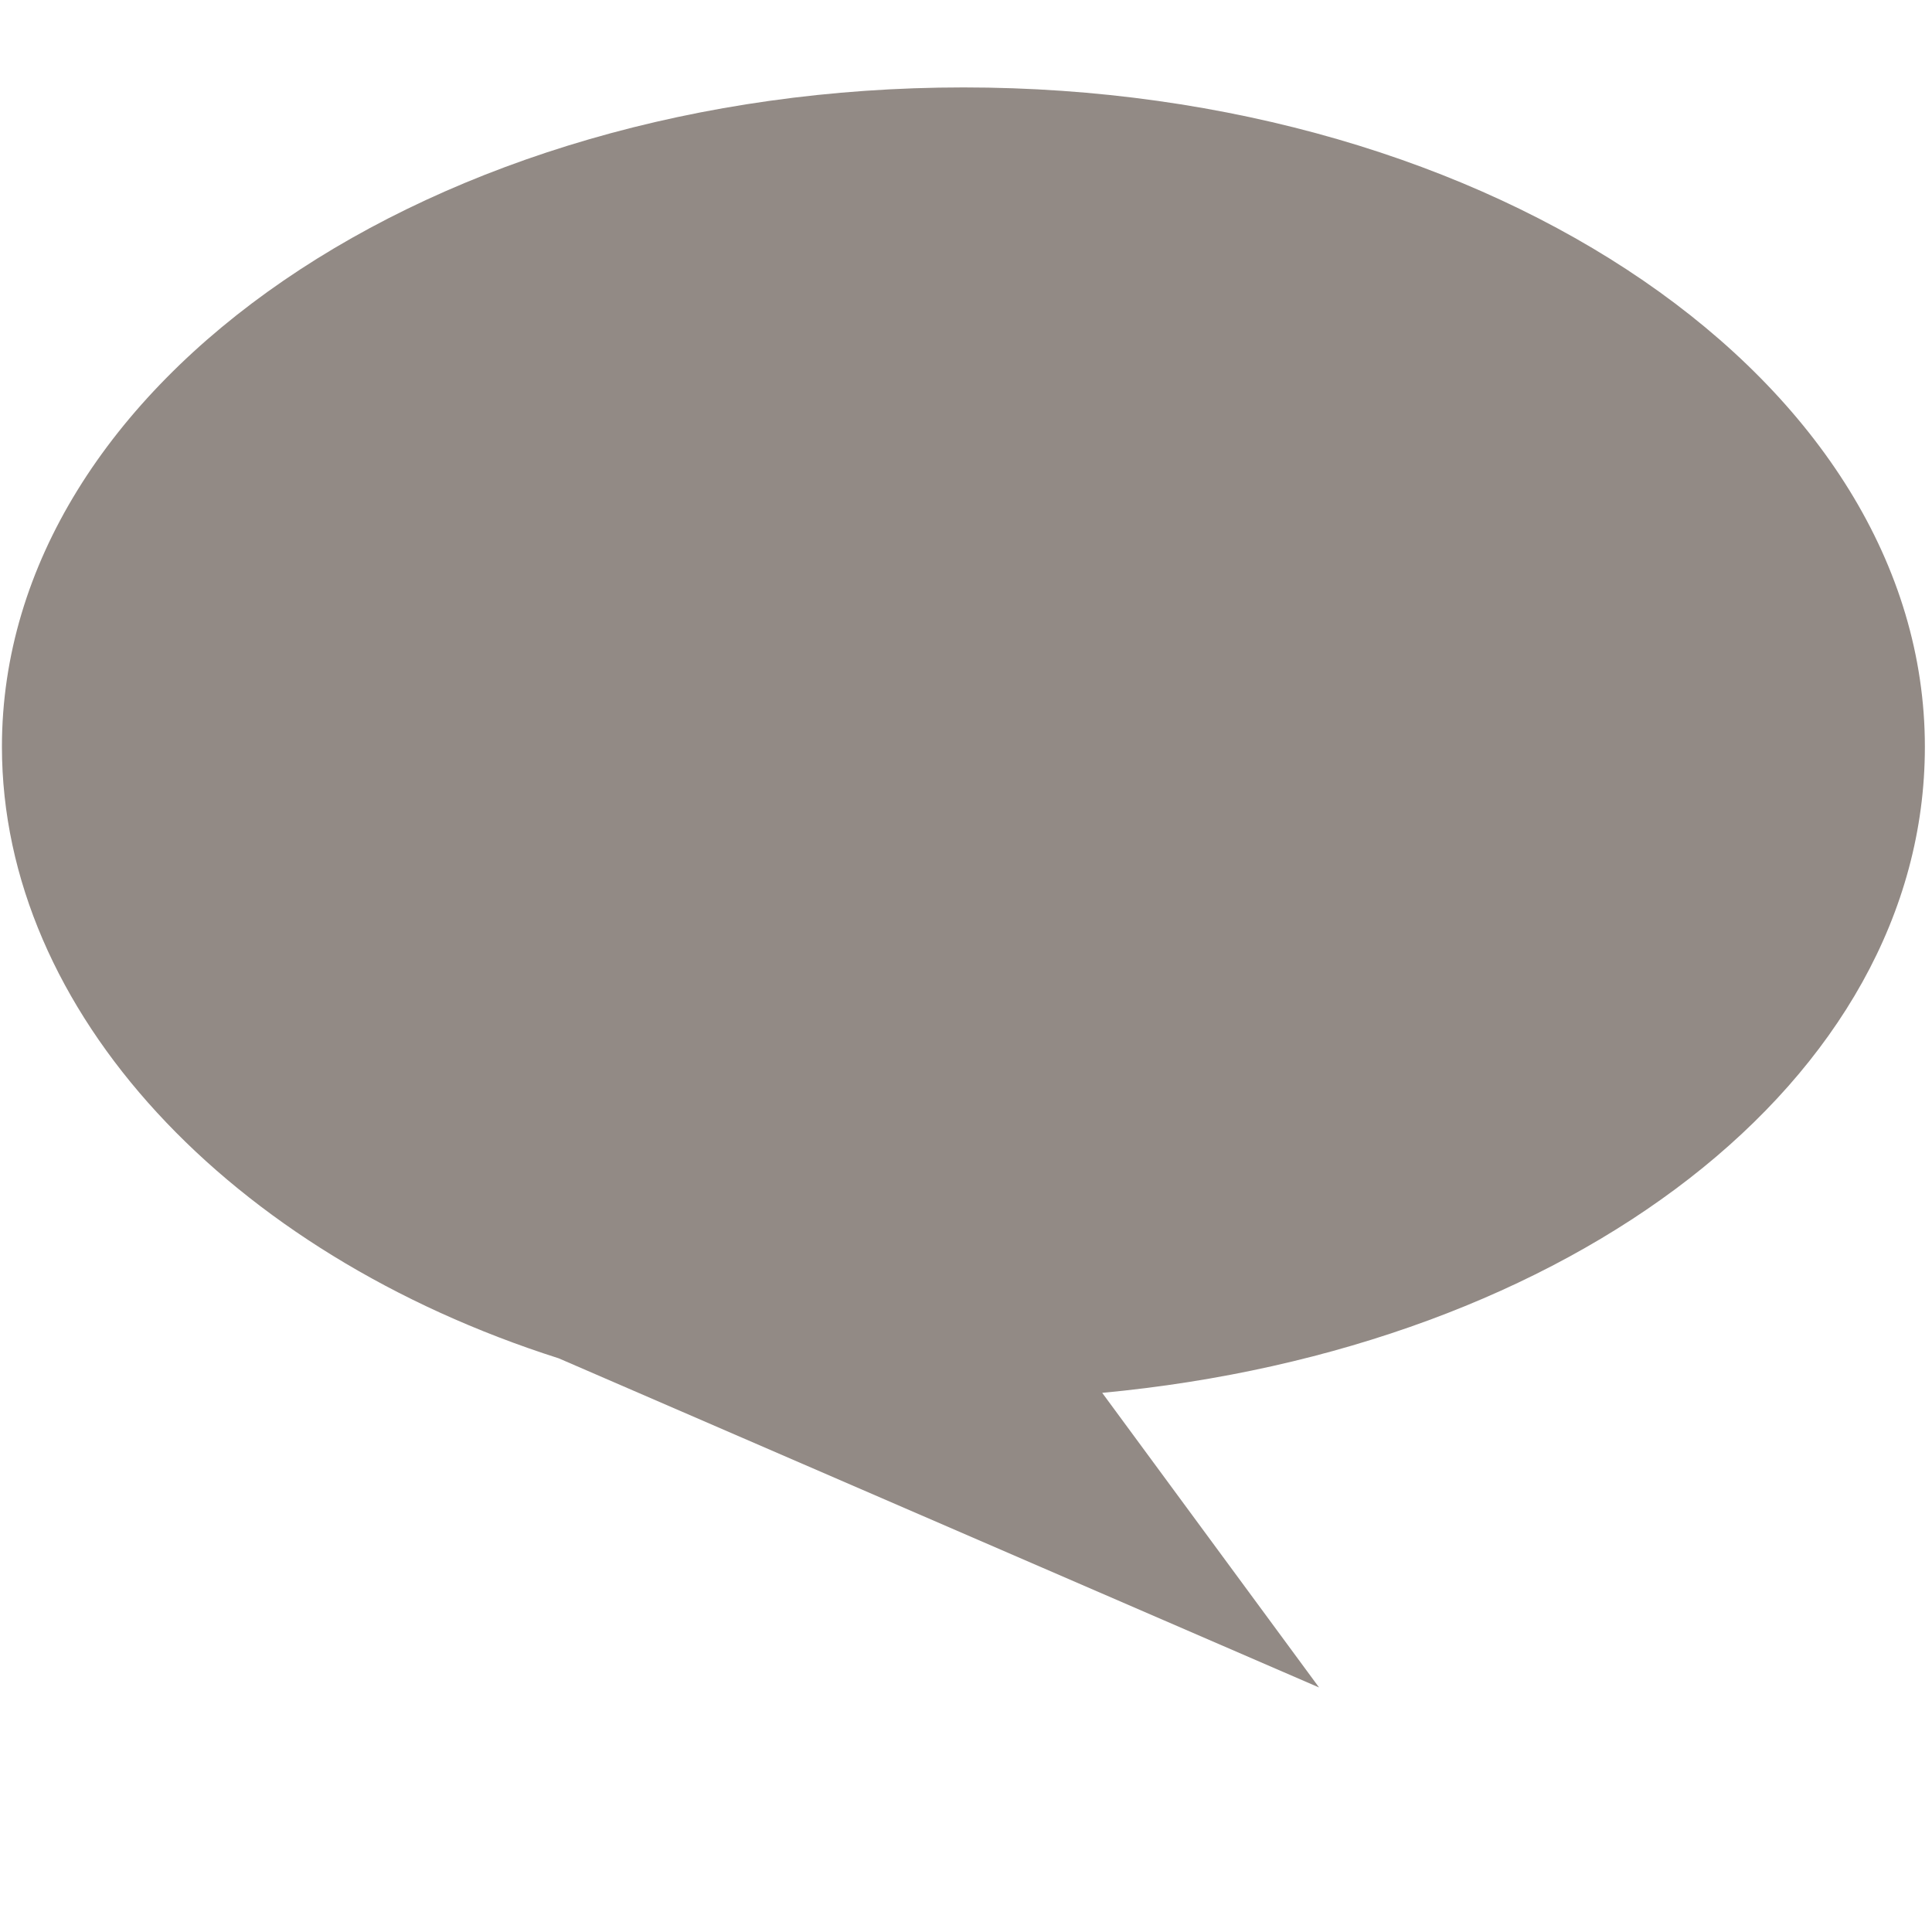 <?xml version="1.0" encoding="utf-8"?>
<!-- Generator: Adobe Illustrator 16.0.0, SVG Export Plug-In . SVG Version: 6.00 Build 0)  -->
<!DOCTYPE svg PUBLIC "-//W3C//DTD SVG 1.1//EN" "http://www.w3.org/Graphics/SVG/1.1/DTD/svg11.dtd">
<svg version="1.1" id="Layer_1" xmlns="http://www.w3.org/2000/svg" xmlns:xlink="http://www.w3.org/1999/xlink" x="0px" y="0px"
	 width="16px" height="16px" viewBox="0 0 16 16" enable-background="new 0 0 16 16" xml:space="preserve">
<g>
	<path fill="#928A85" d="M7.979,0.724c-4.397,0-7.963,2.445-7.963,5.46c0,2.194,1.887,4.197,4.611,5.065l6.297,2.726l-1.796-2.44
		c3.884-0.364,6.813-2.588,6.813-5.35C15.941,3.169,12.376,0.724,7.979,0.724L7.979,0.724z"/>
</g>
</svg>
